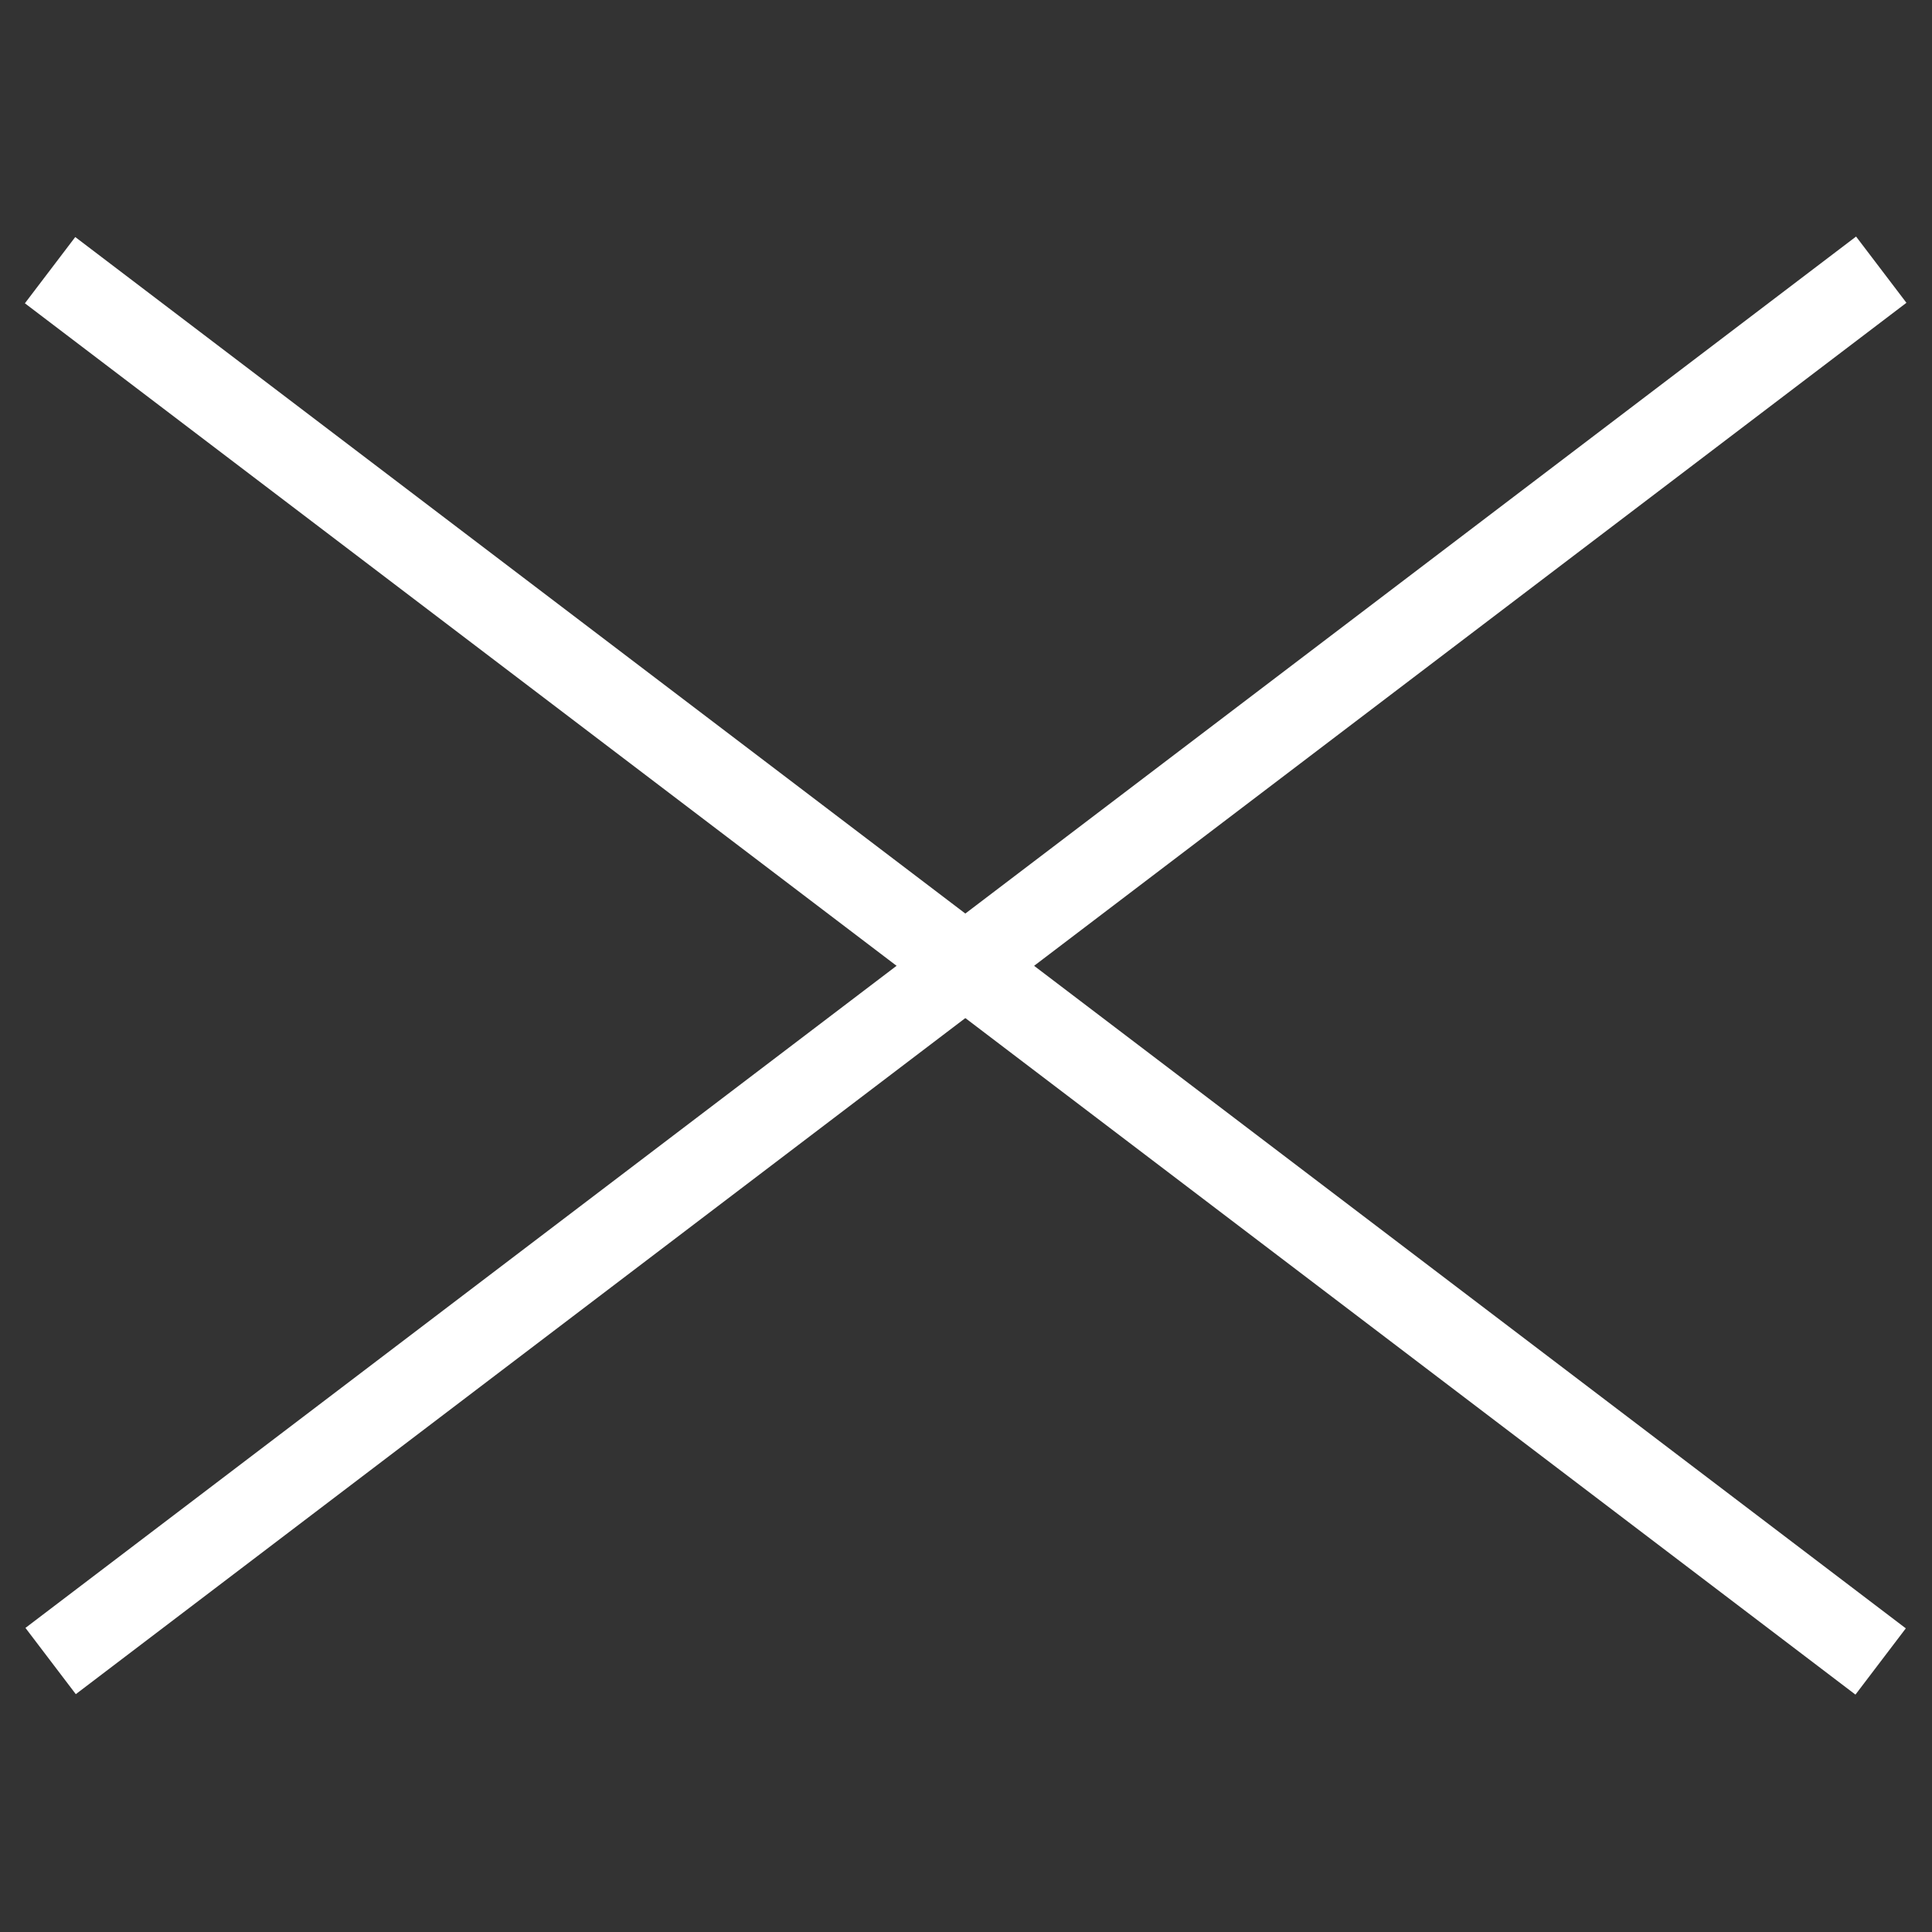 <?xml version="1.0" encoding="utf-8"?>
<!-- Generator: Adobe Illustrator 16.0.0, SVG Export Plug-In . SVG Version: 6.00 Build 0)  -->
<!DOCTYPE svg PUBLIC "-//W3C//DTD SVG 1.1//EN" "http://www.w3.org/Graphics/SVG/1.1/DTD/svg11.dtd">
<svg version="1.1" id="Layer_1" xmlns="http://www.w3.org/2000/svg" xmlns:xlink="http://www.w3.org/1999/xlink" x="0px" y="0px"
	 width="25px" height="25px" viewBox="0 0 25 25" enable-background="new 0 0 25 25" xml:space="preserve">
<rect x="0" y="0" width="25" height="25" fill="#333333" stroke="none"/>
<g>
	
		<rect x="-2.378" y="11.961" transform="matrix(0.796 0.605 -0.605 0.796 10.103 -5.015)" fill="#FFFFFF" width="29.758" height="1.077"/>
	
		<rect x="-2.379" y="11.962" transform="matrix(0.796 -0.605 0.605 0.796 -5.014 10.104)" fill="#FFFFFF" width="29.759" height="1.077"/>
</g>
</svg>
